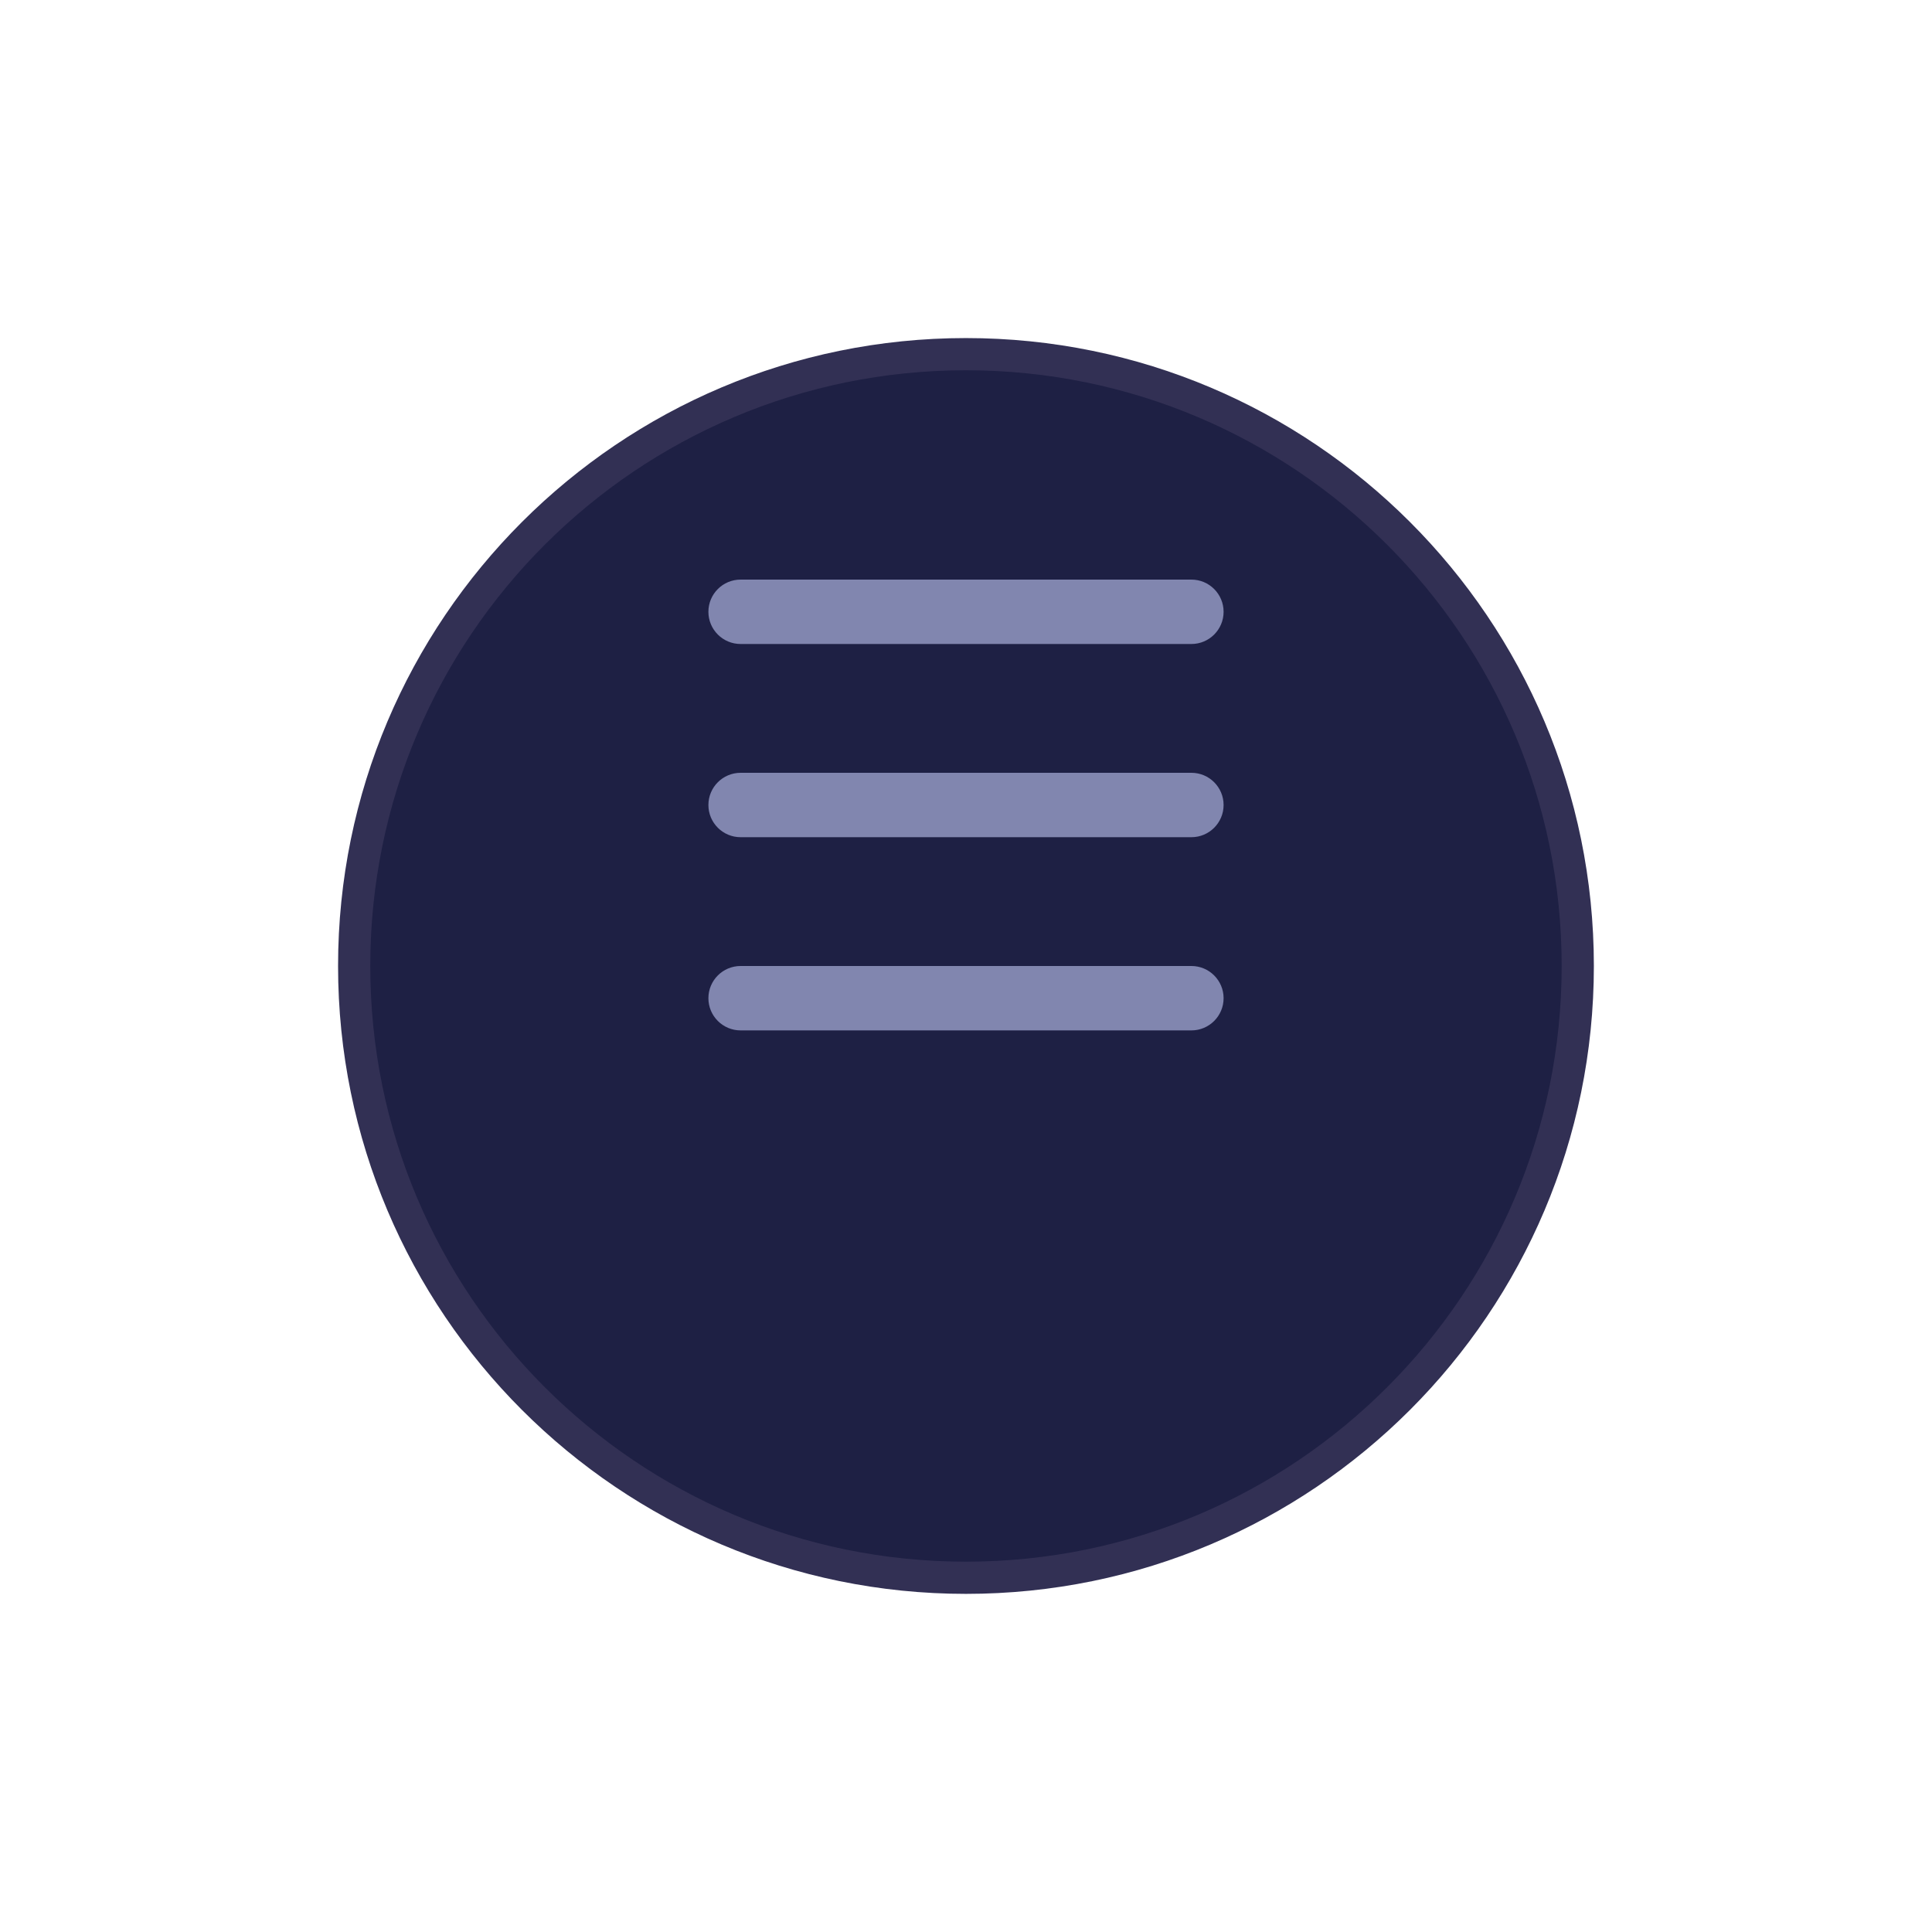 <svg width="60" height="60" viewBox="0 0 60 60" fill="none" xmlns="http://www.w3.org/2000/svg">
<g filter="url(#filter0_d_0_5198)">
<path d="M29.999 43.999C40.492 43.999 48.999 35.492 48.999 24.999C48.999 14.506 40.492 5.999 29.999 5.999C19.506 5.999 10.999 14.506 10.999 24.999C10.999 35.492 19.506 43.999 29.999 43.999Z" fill="#1E2044" stroke="#323054"/>
</g>
<path d="M37 18H23C22.448 18 22 18.448 22 19C22 19.552 22.448 20 23 20H37C37.552 20 38 19.552 38 19C38 18.448 37.552 18 37 18Z" fill="#8186AF"/>
<path d="M37 24H23C22.448 24 22 24.448 22 25C22 25.552 22.448 26 23 26H37C37.552 26 38 25.552 38 25C38 24.448 37.552 24 37 24Z" fill="#8186AF"/>
<path d="M37 30H23C22.448 30 22 30.448 22 31C22 31.552 22.448 32 23 32H37C37.552 32 38 31.552 38 31C38 30.448 37.552 30 37 30Z" fill="#8186AF"/>
<defs>
<filter id="filter0_d_0_5198" x="0.499" y="0.499" width="59" height="59" filterUnits="userSpaceOnUse" color-interpolation-filters="sRGB">
<feFlood flood-opacity="0" result="BackgroundImageFix"/>
<feColorMatrix in="SourceAlpha" type="matrix" values="0 0 0 0 0 0 0 0 0 0 0 0 0 0 0 0 0 0 127 0" result="hardAlpha"/>
<feOffset dy="5"/>
<feGaussianBlur stdDeviation="5"/>
<feColorMatrix type="matrix" values="0 0 0 0 0 0 0 0 0 0 0 0 0 0 0 0 0 0 0.204 0"/>
<feBlend mode="normal" in2="BackgroundImageFix" result="effect1_dropShadow_0_5198"/>
<feBlend mode="normal" in="SourceGraphic" in2="effect1_dropShadow_0_5198" result="shape"/>
</filter>
</defs>
</svg>
